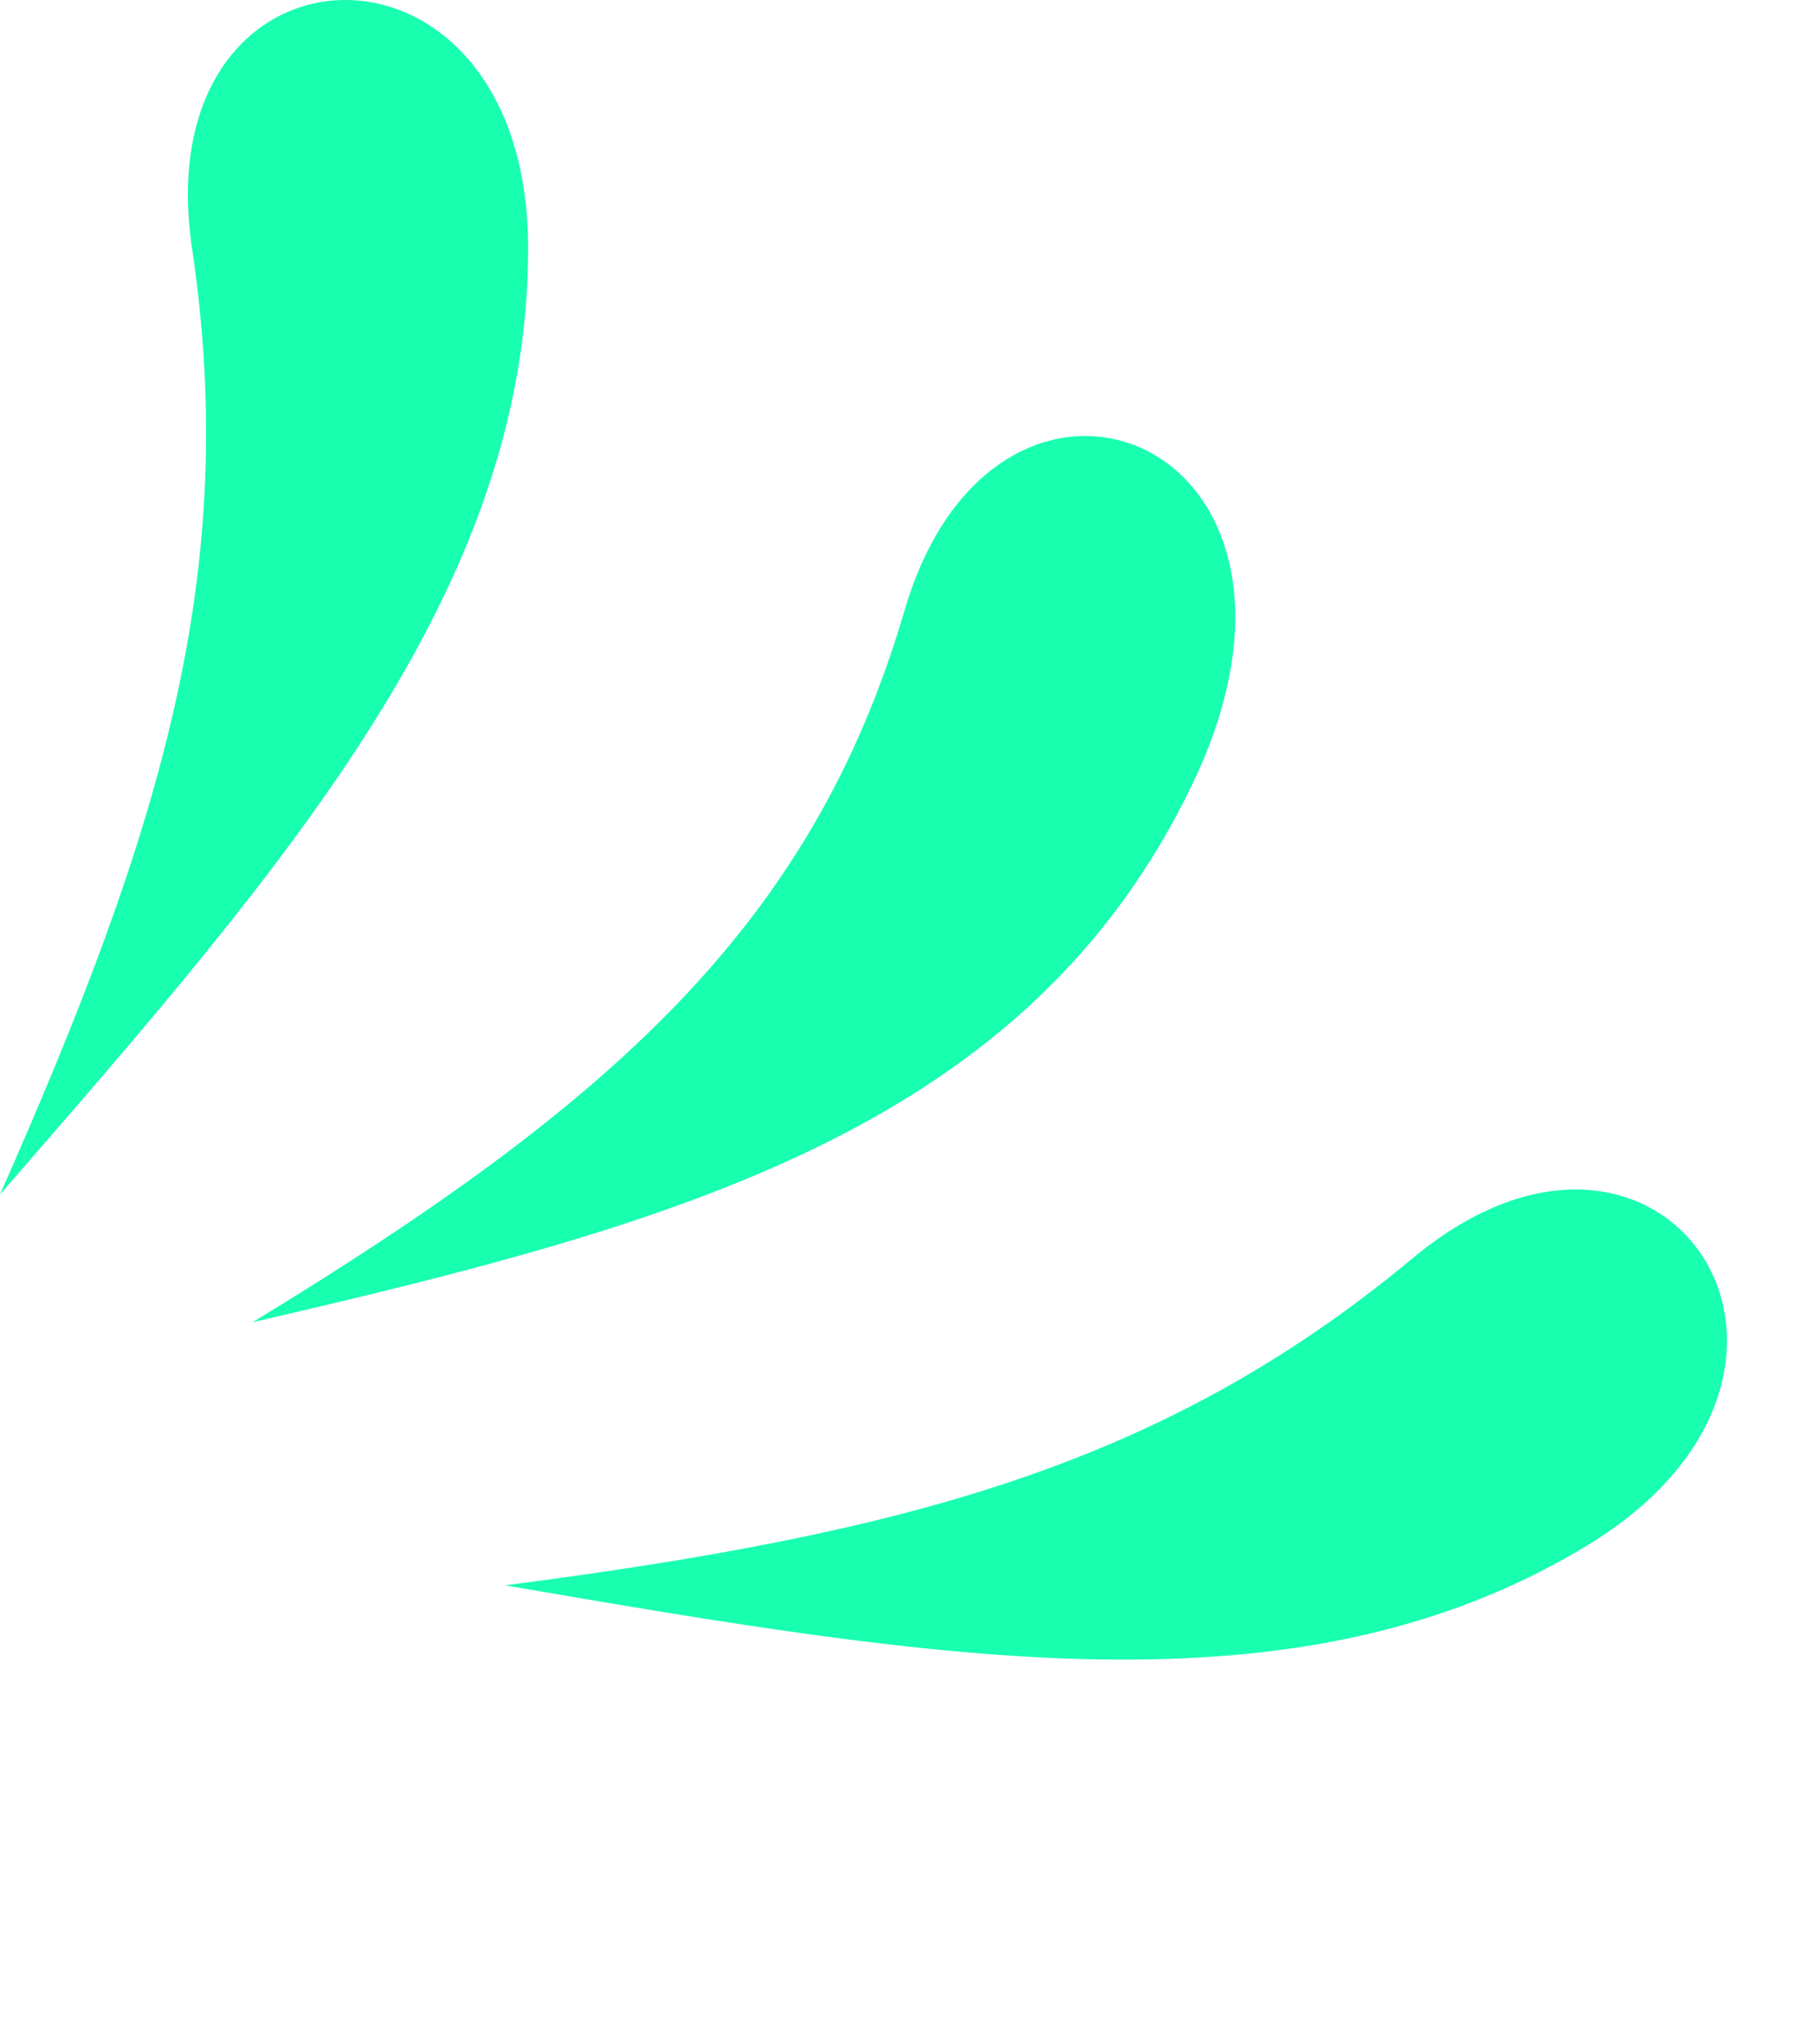 <svg width="79" height="89" viewBox="0 0 79 89" fill="none" xmlns="http://www.w3.org/2000/svg">
<path d="M8.364 10.813C10.454 24.886 7.063 36.047 0 52C12.69 37.418 23 25.572 23 10.813C23 -3.945 6.273 -3.259 8.364 10.813Z" fill="#18FFB0"/>
<path d="M39.393 26.576C35.385 40.273 26.613 48.063 11.001 57.563C29.673 53.246 44.743 49.127 51.937 34.119C59.13 19.11 43.401 12.88 39.393 26.576Z" fill="#18FFB0"/>
<path d="M61.537 54.764C50.599 63.863 39.301 66.765 22 69.019C41.053 72.285 56.532 74.938 69.142 67.27C81.751 59.602 72.474 45.666 61.537 54.764Z" fill="#18FFB0"/>
</svg>
